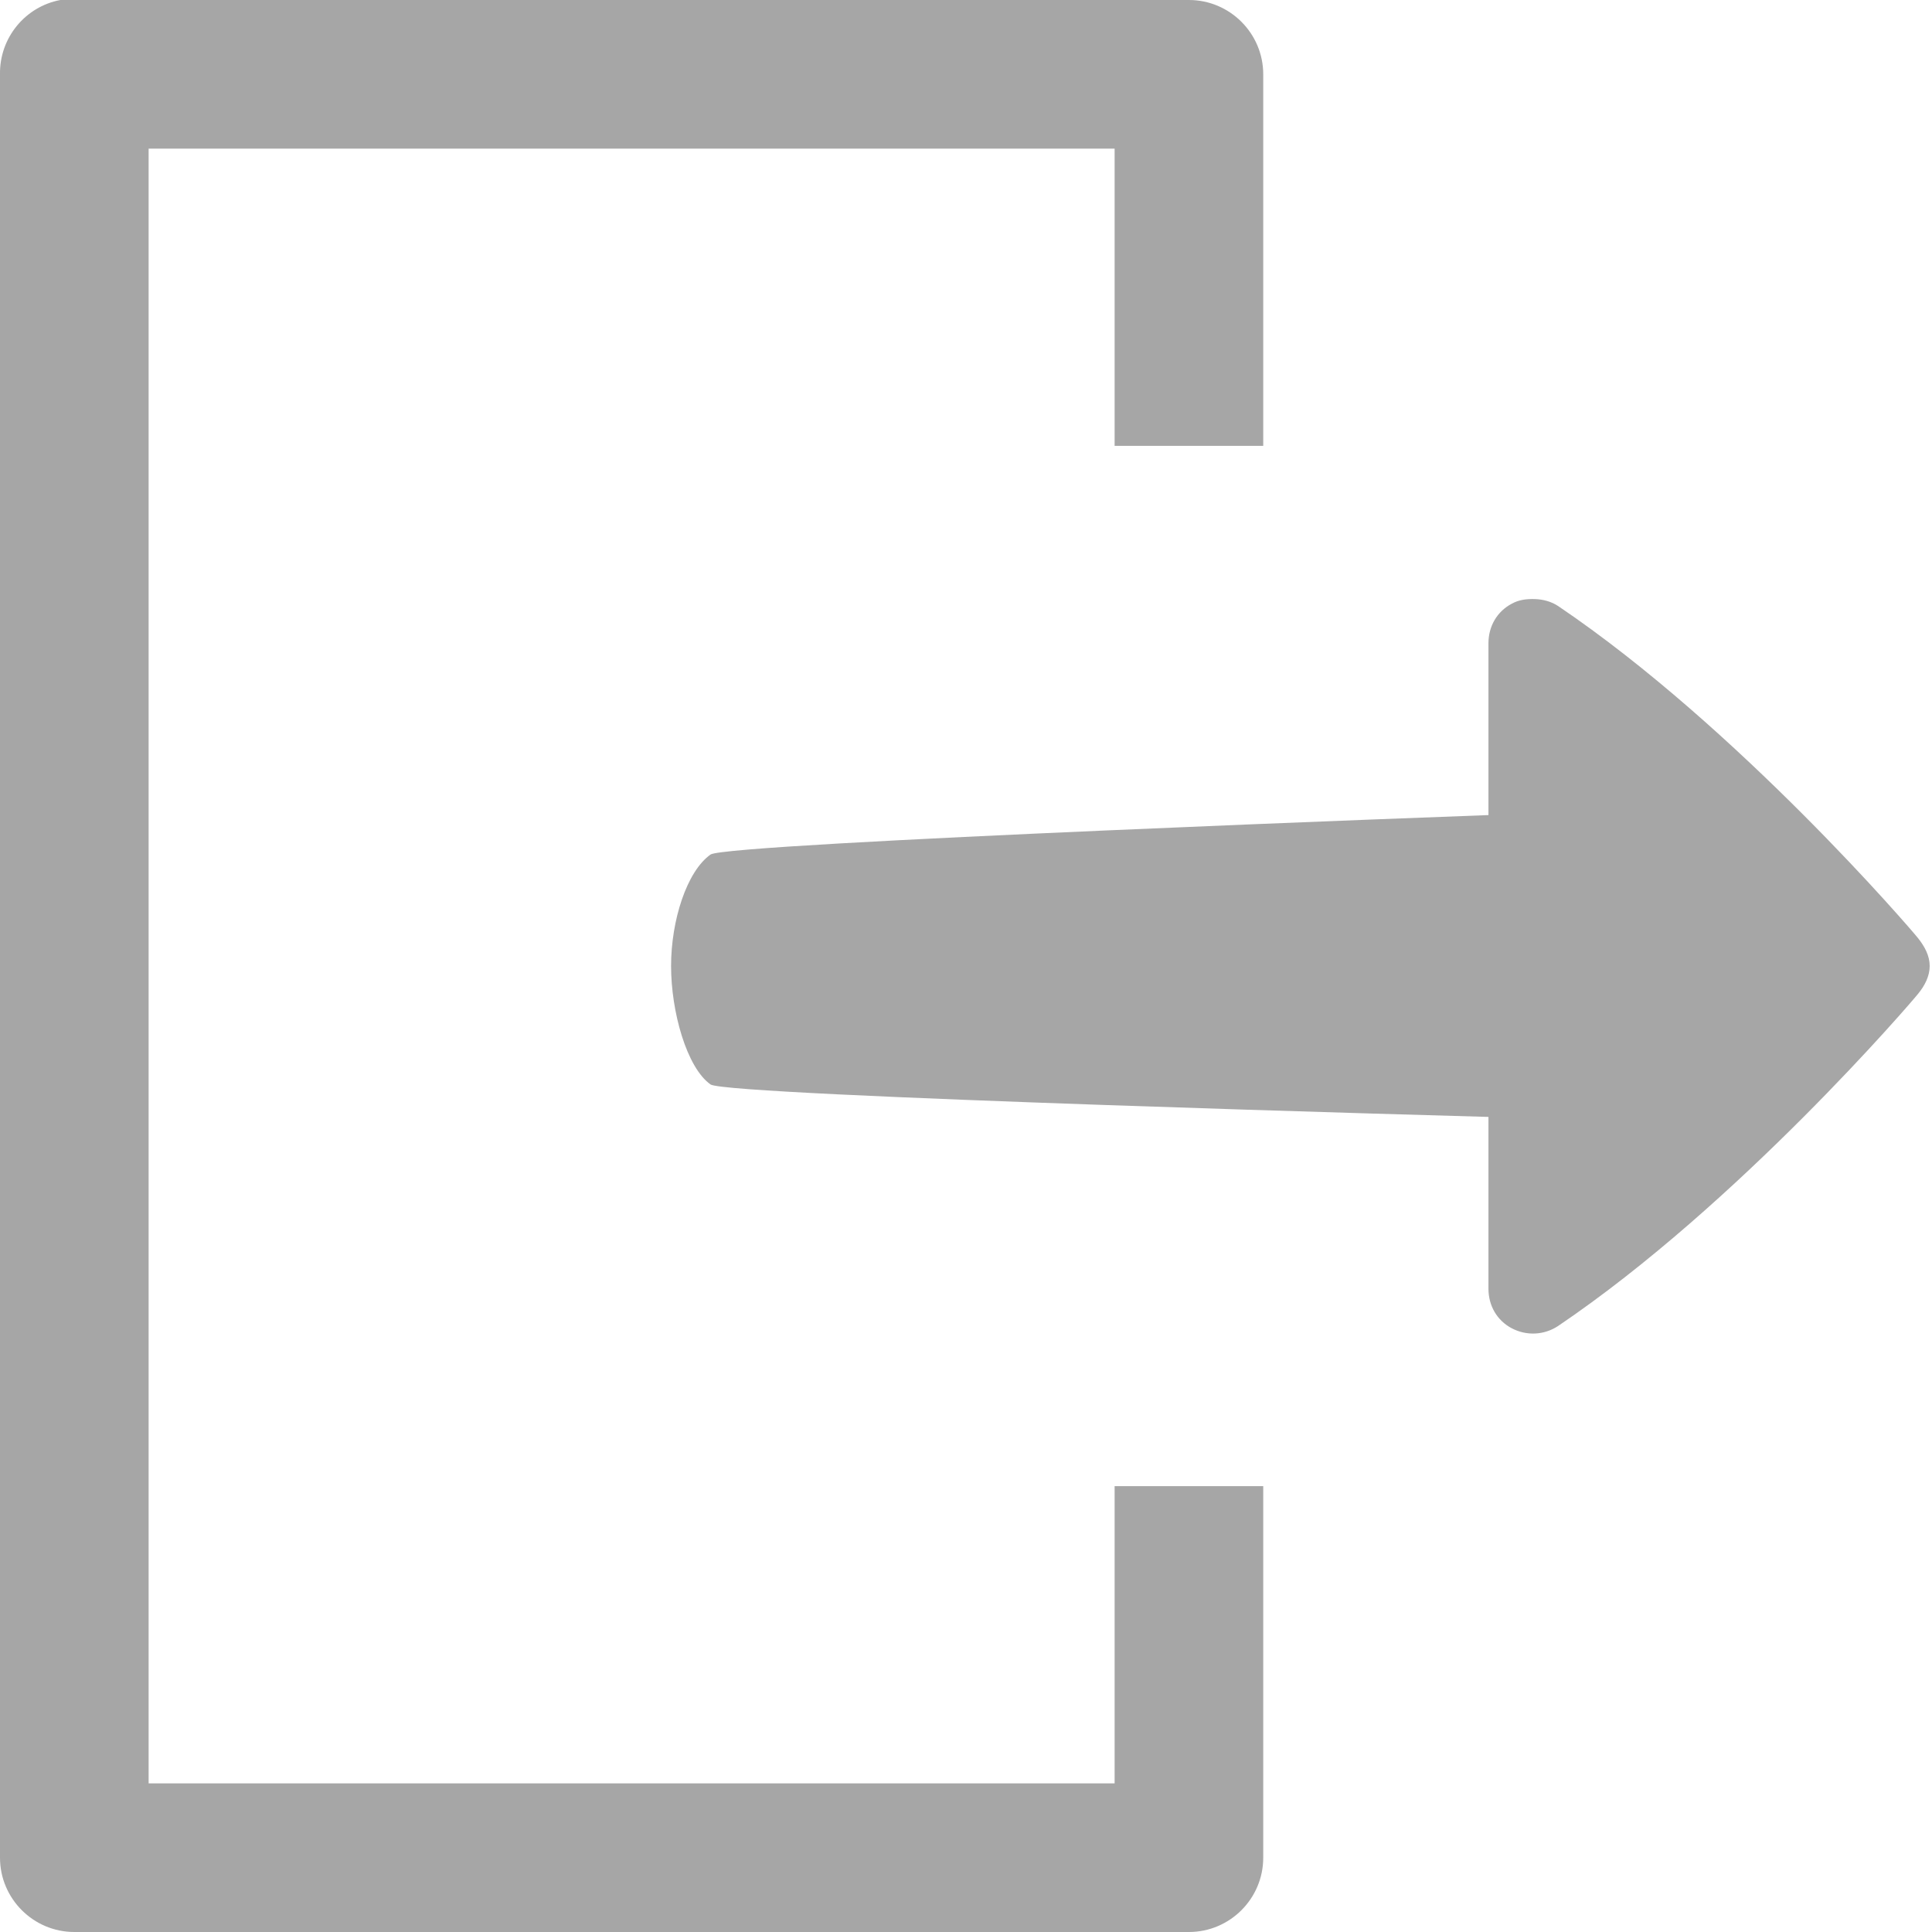 ﻿<?xml version="1.0" encoding="utf-8"?>
<svg xmlns="http://www.w3.org/2000/svg" viewBox="0 0 26 26" width="208" height="208">
  <path d="M0.812 0C0.336 0.09 -0.008 0.512 0 1L0 25C0 25.551 0.449 26 1 26L16 26C16.551 26 17 25.551 17 25L17 20L15 20L15 24L2 24L2 2L15 2L15 6L17 6L17 1C17 0.449 16.551 0 16 0L1 0C0.969 0 0.938 0 0.906 0C0.875 0 0.844 0 0.812 0 Z M 20.656 8.062C20.547 8.059 20.441 8.07 20.344 8.125C20.145 8.23 20.031 8.43 20.031 8.656L20.031 10.969C20.031 10.969 9.781 11.344 9.562 11.5C9.242 11.727 9.031 12.387 9.031 13C9.031 13.617 9.242 14.367 9.562 14.594C9.781 14.75 20.031 15.031 20.031 15.031L20.031 17.344C20.031 17.57 20.145 17.77 20.344 17.875C20.543 17.98 20.781 17.969 20.969 17.844C23.391 16.207 25.727 13.484 25.812 13.375C25.902 13.266 25.969 13.137 25.969 13C25.969 12.863 25.902 12.738 25.812 12.625C25.727 12.516 23.391 9.793 20.969 8.156C20.875 8.094 20.766 8.066 20.656 8.062Z" fill="#A6A6A6" />
</svg>